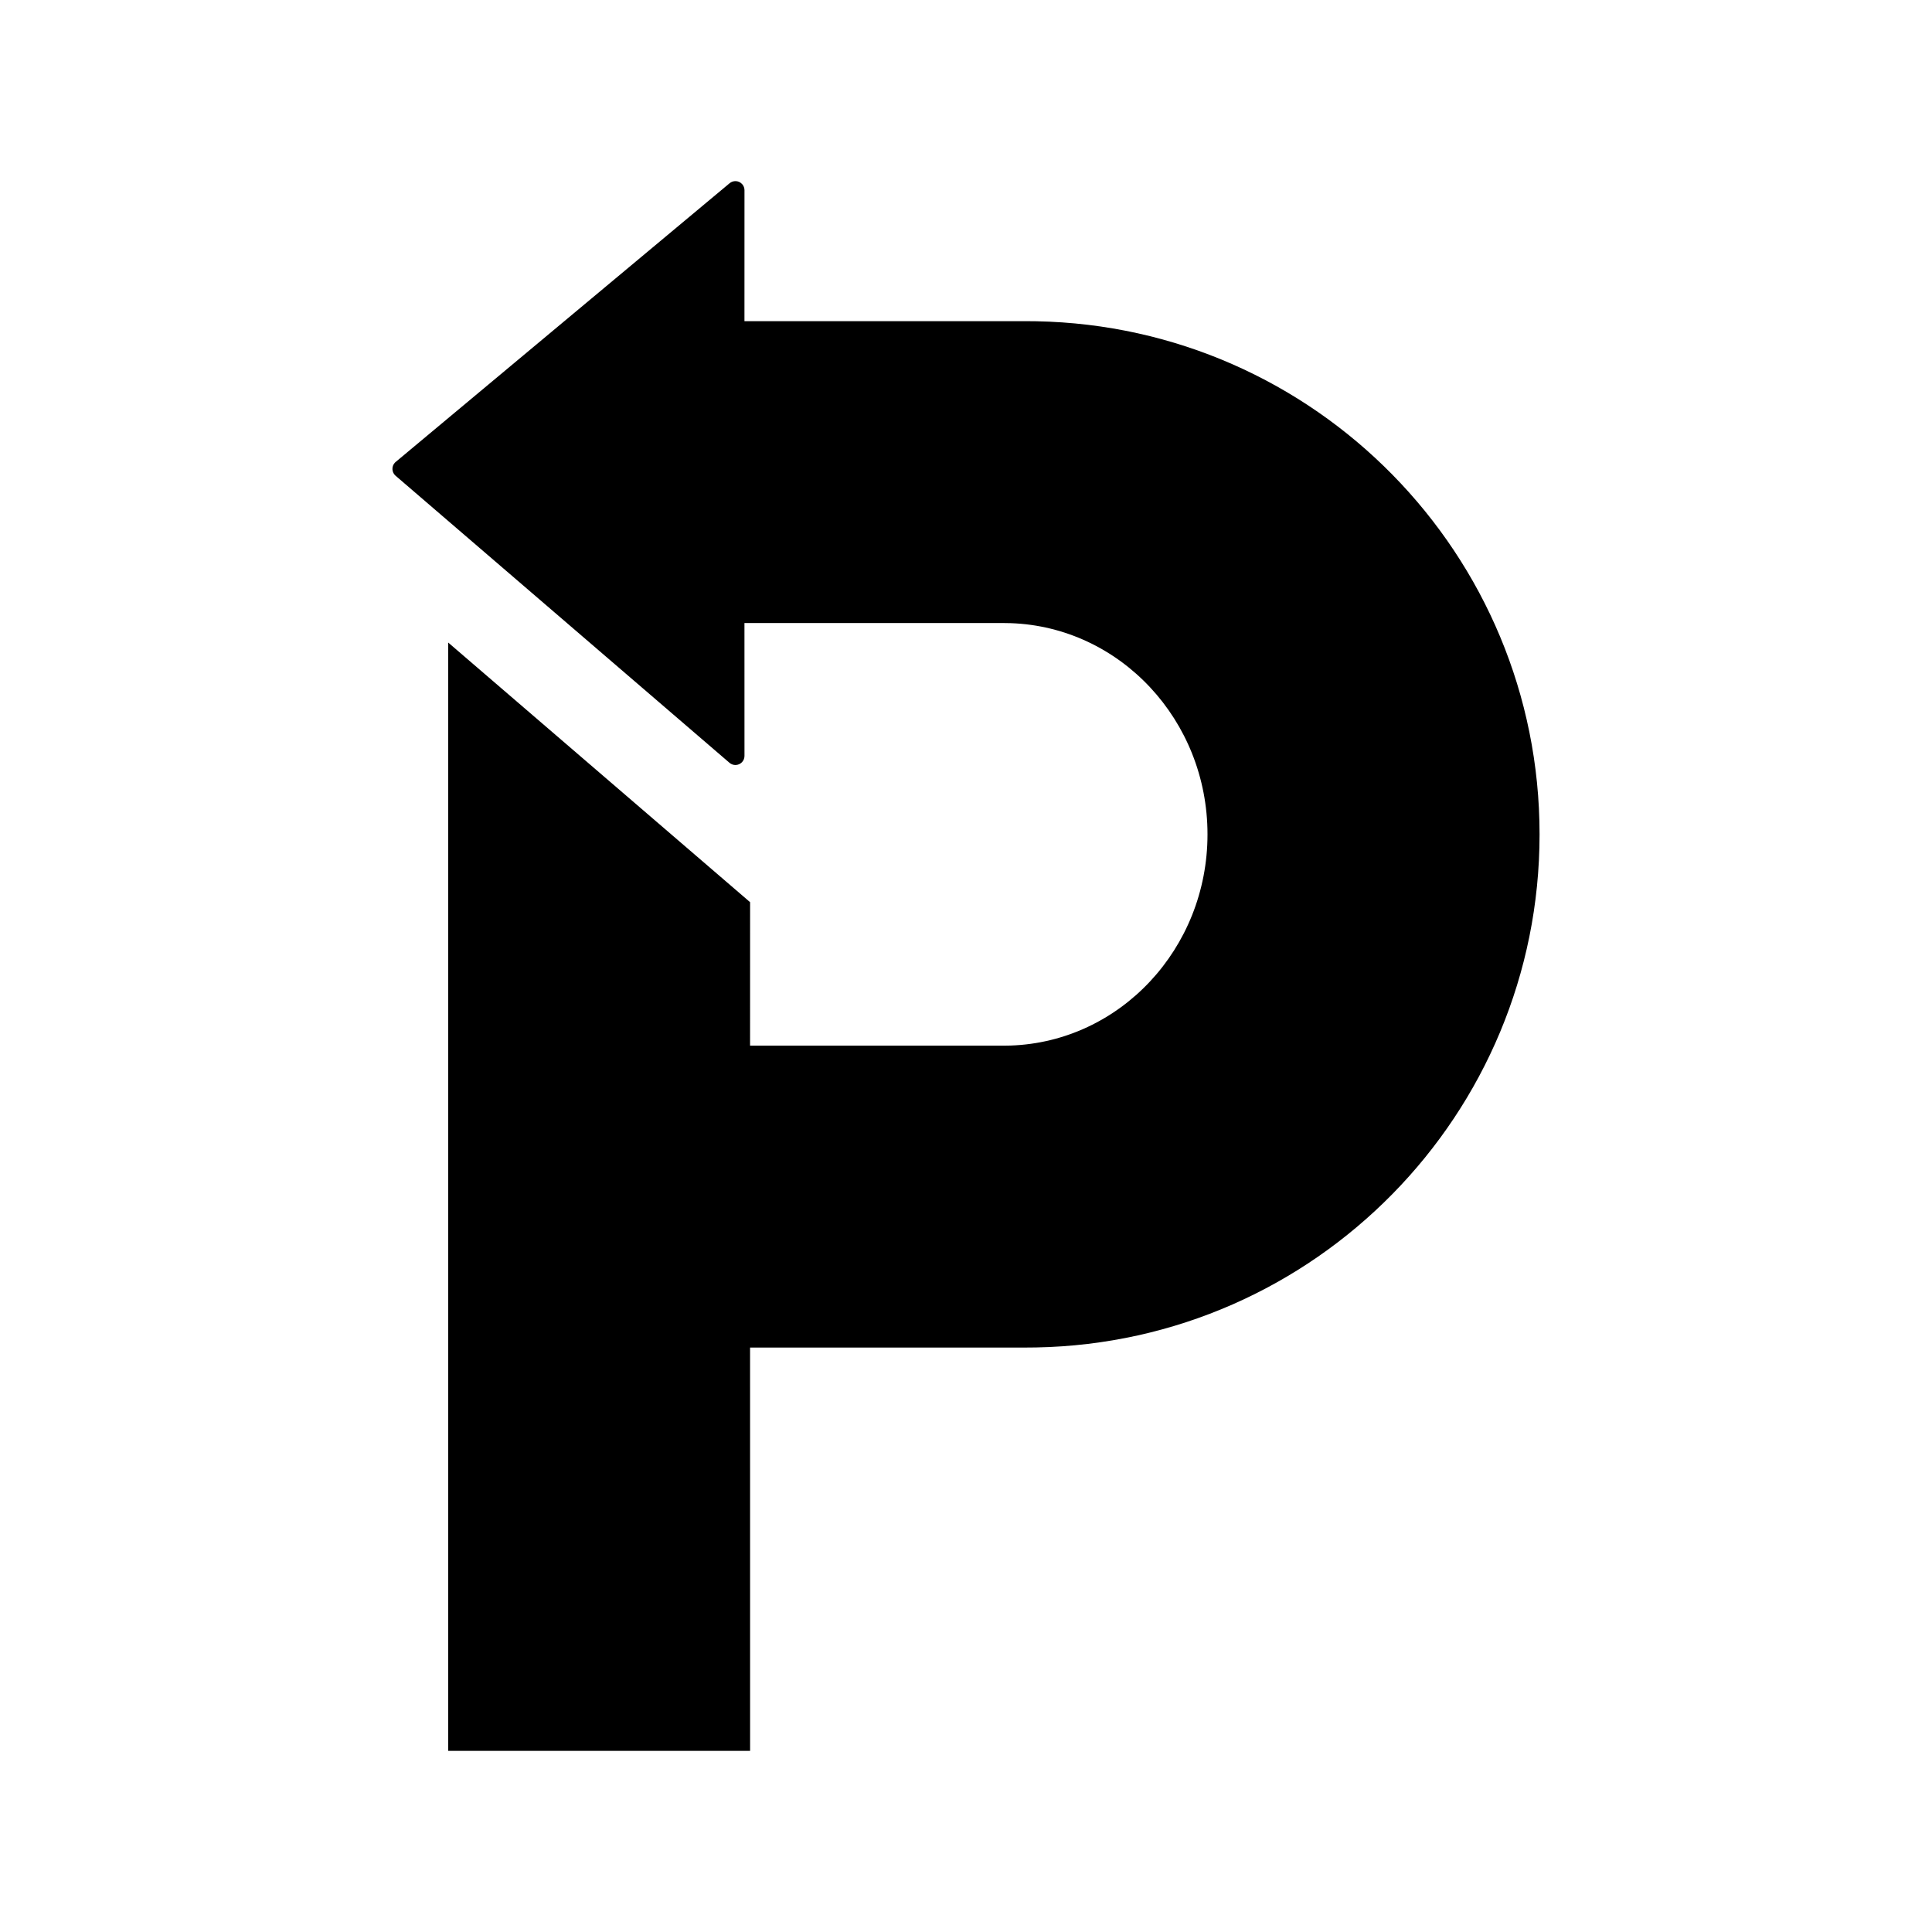 <?xml version="1.0" encoding="UTF-8"?>
<svg width="64px" height="64px" viewBox="0 0 64 64" version="1.1" xmlns="http://www.w3.org/2000/svg" xmlns:xlink="http://www.w3.org/1999/xlink">
    <!-- Generator: Sketch 58 (84663) - https://sketch.com -->
    <title>pathfinder</title>
    <desc>Created with Sketch.</desc>
    <g id="pathfinder" stroke="none" stroke-width="1" fill="none" fill-rule="evenodd">
        <path d="M24.588,6.103 C24.635,6.157 24.662,6.227 24.662,6.3 L24.661,10.639 L34,10.639 L34.323,10.642 C43.563,10.815 51,18.358 51,27.639 C51,36.92 43.563,44.464 34.323,44.636 L34,44.639 L24.847,44.639 L24.848,58 L14.848,58 L14.848,21.286 L24.848,29.886 L24.847,34.639 L33.25,34.639 L33.482,34.635 C37.103,34.508 40,31.425 40,27.639 C40,23.854 37.103,20.77 33.482,20.643 L33.25,20.639 L24.661,20.639 L24.662,25.042 C24.662,25.207 24.527,25.342 24.362,25.342 C24.288,25.342 24.216,25.314 24.161,25.265 L13.099,15.755 C12.976,15.644 12.966,15.454 13.077,15.331 L13.103,15.306 L24.164,6.074 C24.289,5.965 24.479,5.978 24.588,6.103 Z" id="Path" fill="#000000"></path>
    </g>
</svg>